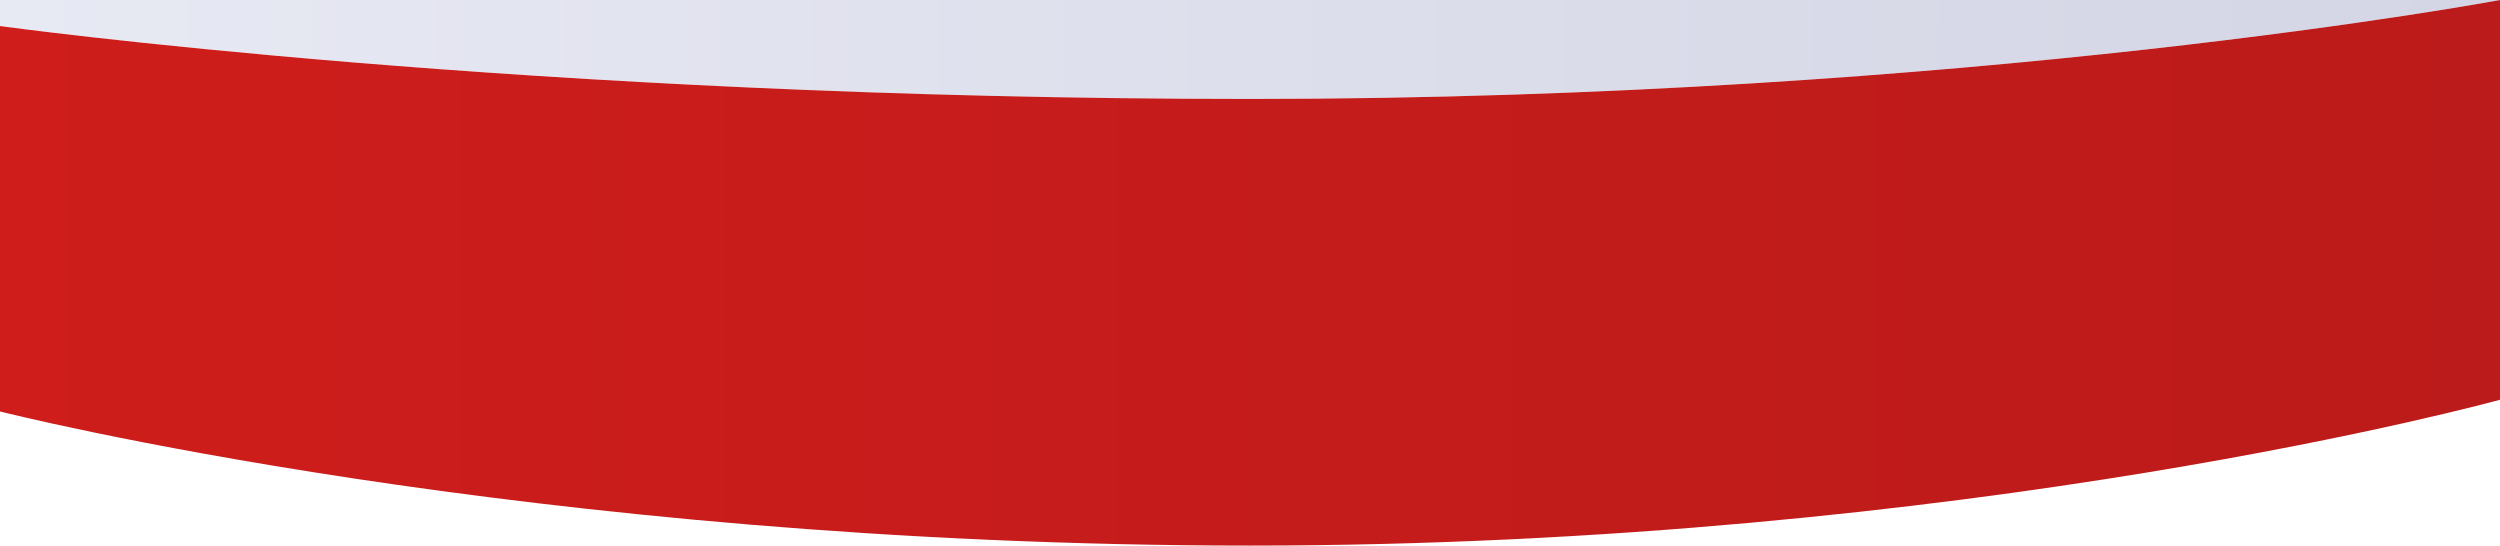<svg width="1920" height="419" viewBox="0 0 1920 419" fill="none" xmlns="http://www.w3.org/2000/svg">
<path d="M1920 0C1920 0 1515 76 960 76C405 76 0 20 0 20V0H1920Z" fill="url(#paint0_linear)"/>
<path d="M0 20C0 20 405 76 960 76C1515 76 1920 0 1920 0V307C1920 307 1515 419 960 419C405 419 0 316 0 316V20Z" fill="url(#paint1_linear)"/>
<defs>
<linearGradient id="paint0_linear" x1="1920" y1="-140.998" x2="0" y2="-140.998" gradientUnits="userSpaceOnUse">
<stop stop-color="#D4D5E5"/>
<stop offset="1" stop-color="#E7E9F3"/>
</linearGradient>
<linearGradient id="paint1_linear" x1="0" y1="368.001" x2="1920" y2="368.001" gradientUnits="userSpaceOnUse">
<stop stop-color="#CE1D1B"/>
<stop offset="1" stop-color="#BB1B1A"/>
</linearGradient>
</defs>
</svg>
